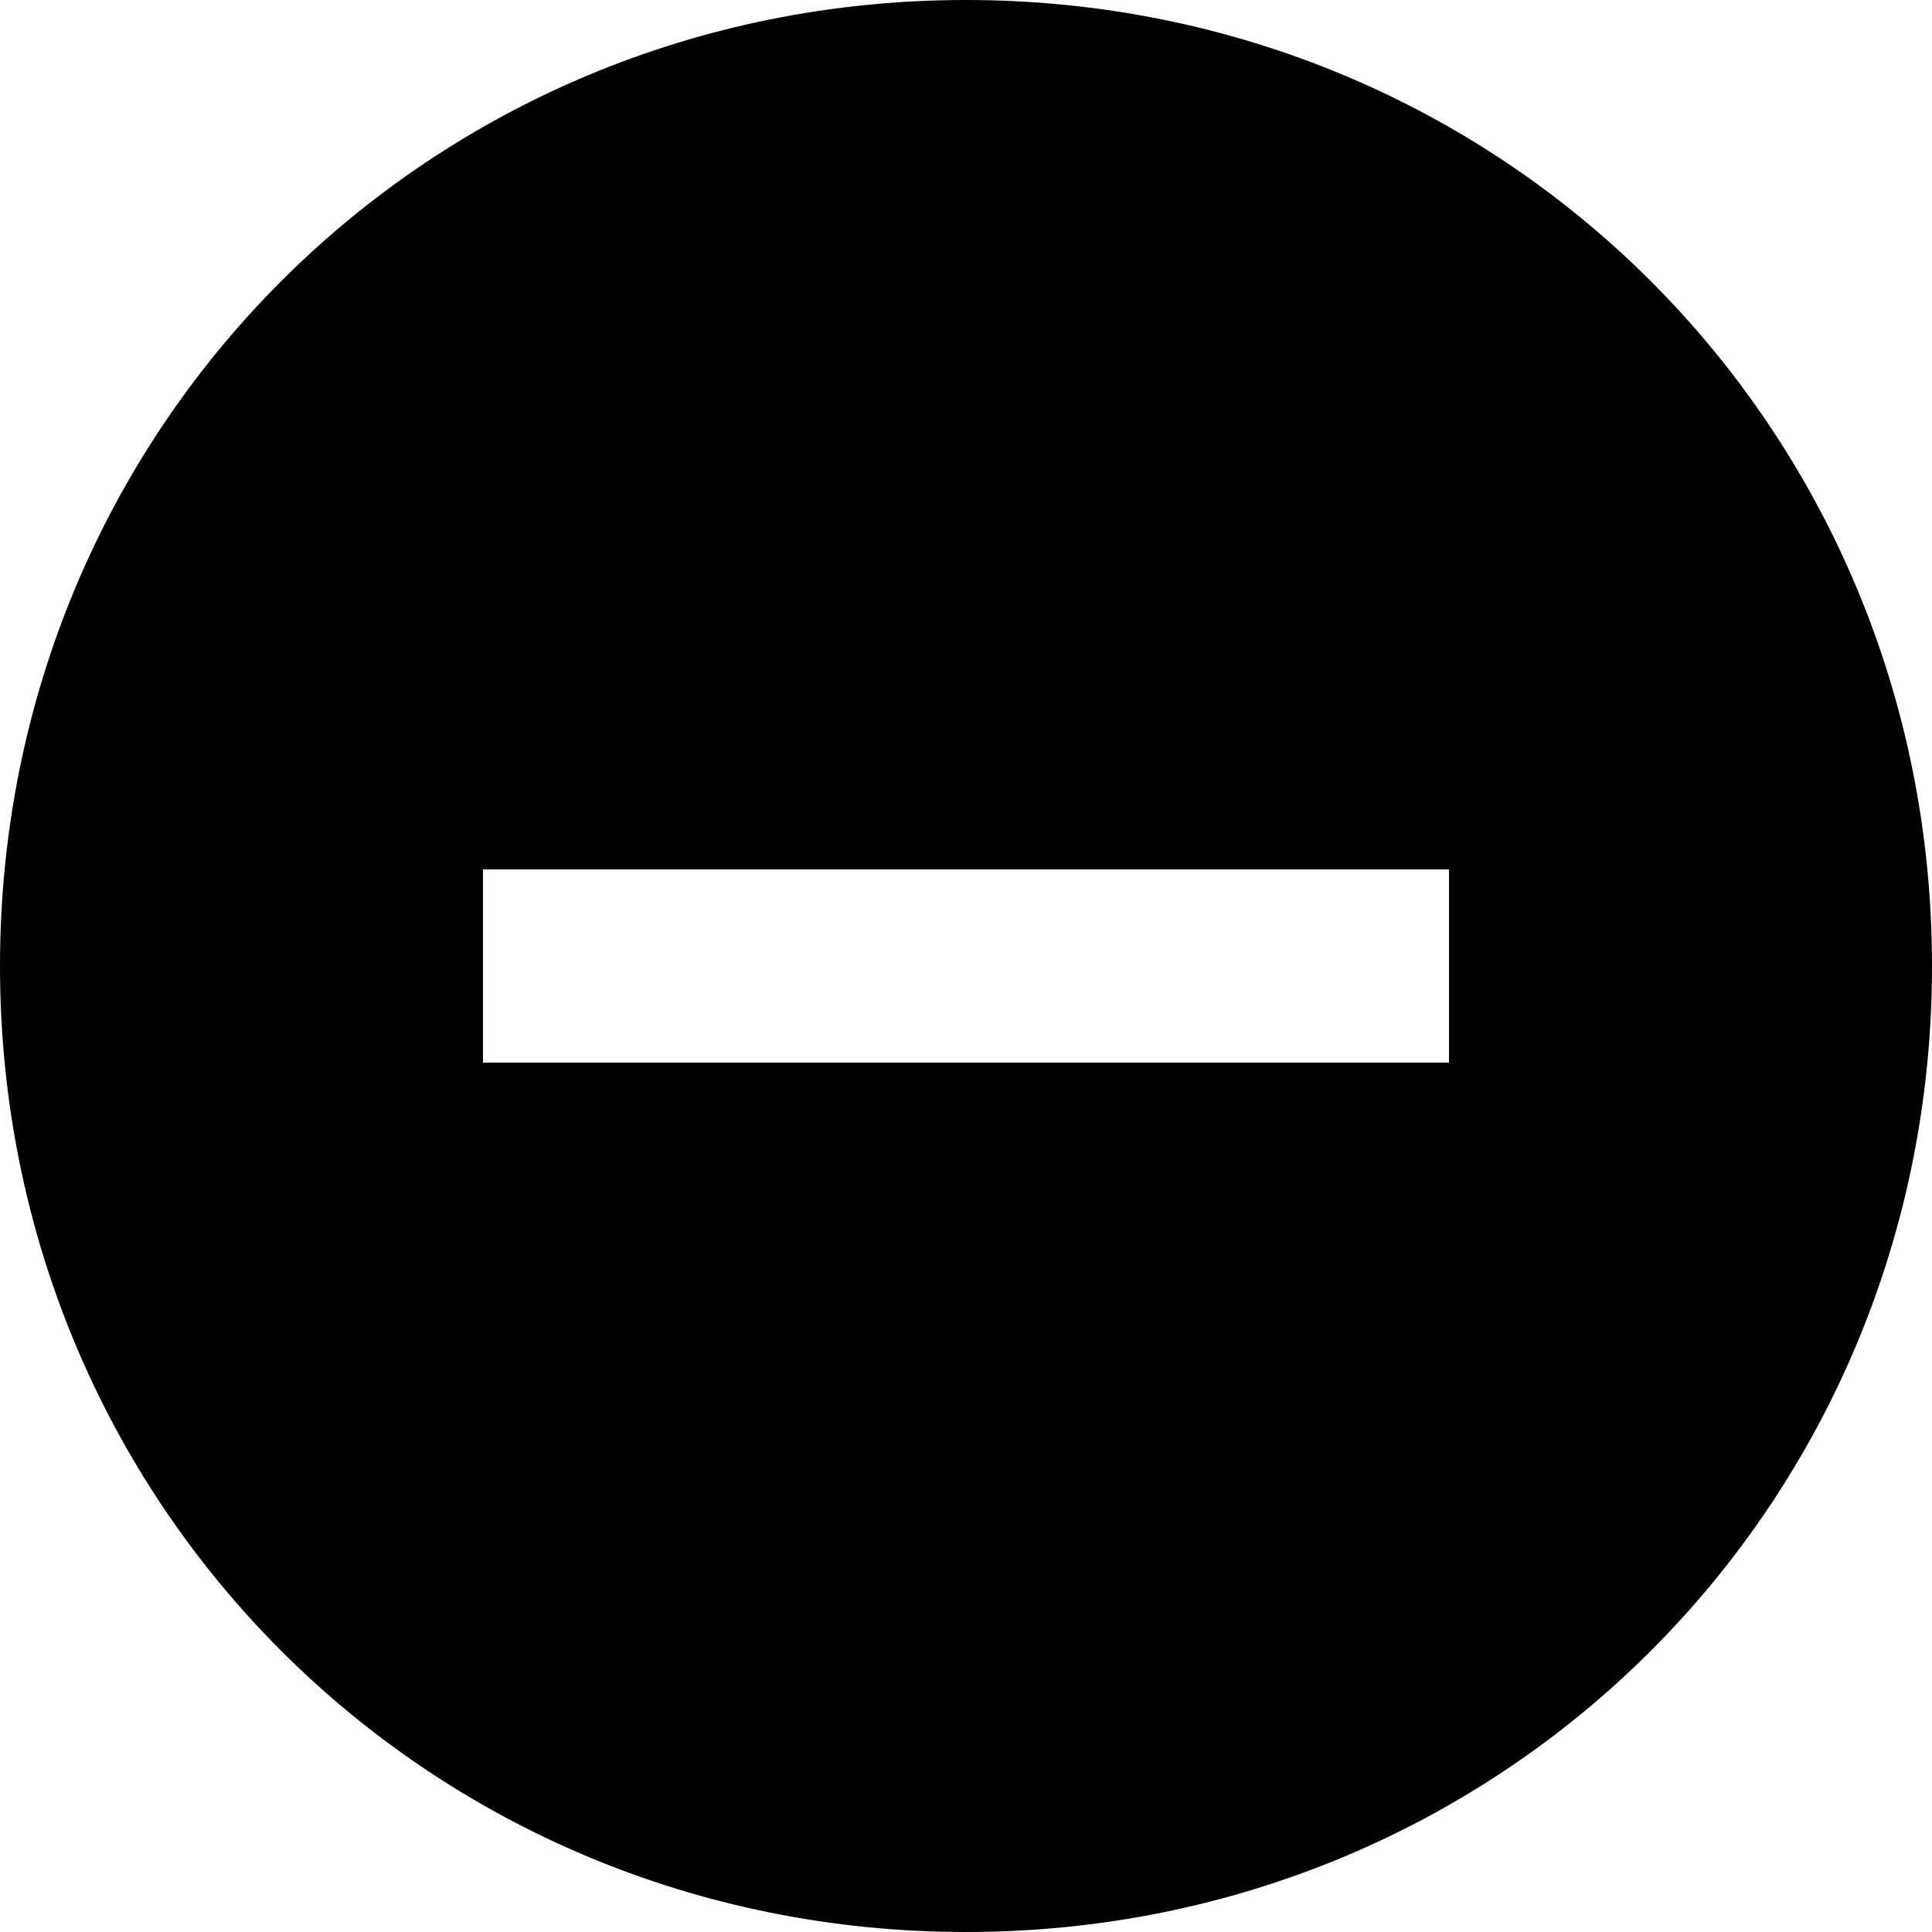 <?xml version="1.0" encoding="utf-8"?>
<!-- Generator: Adobe Illustrator 18.1.1, SVG Export Plug-In . SVG Version: 6.00 Build 0)  -->
<svg version="1.1" id="Layer_1" xmlns="http://www.w3.org/2000/svg" xmlns:xlink="http://www.w3.org/1999/xlink" x="0px" y="0px"
	 viewBox="-288 390 14 14" enable-background="new -288 390 14 14" xml:space="preserve">
<path fill="none" d="M-293,385h24v24h-24V385z"/>
<path d="M-281,390c-3.9,0-7,3.1-7,7s3.1,7,7,7s7-3.1,7-7S-277.1,390-281,390z M-277.5,397.7h-7v-1.4h7V397.7z"/>
</svg>
